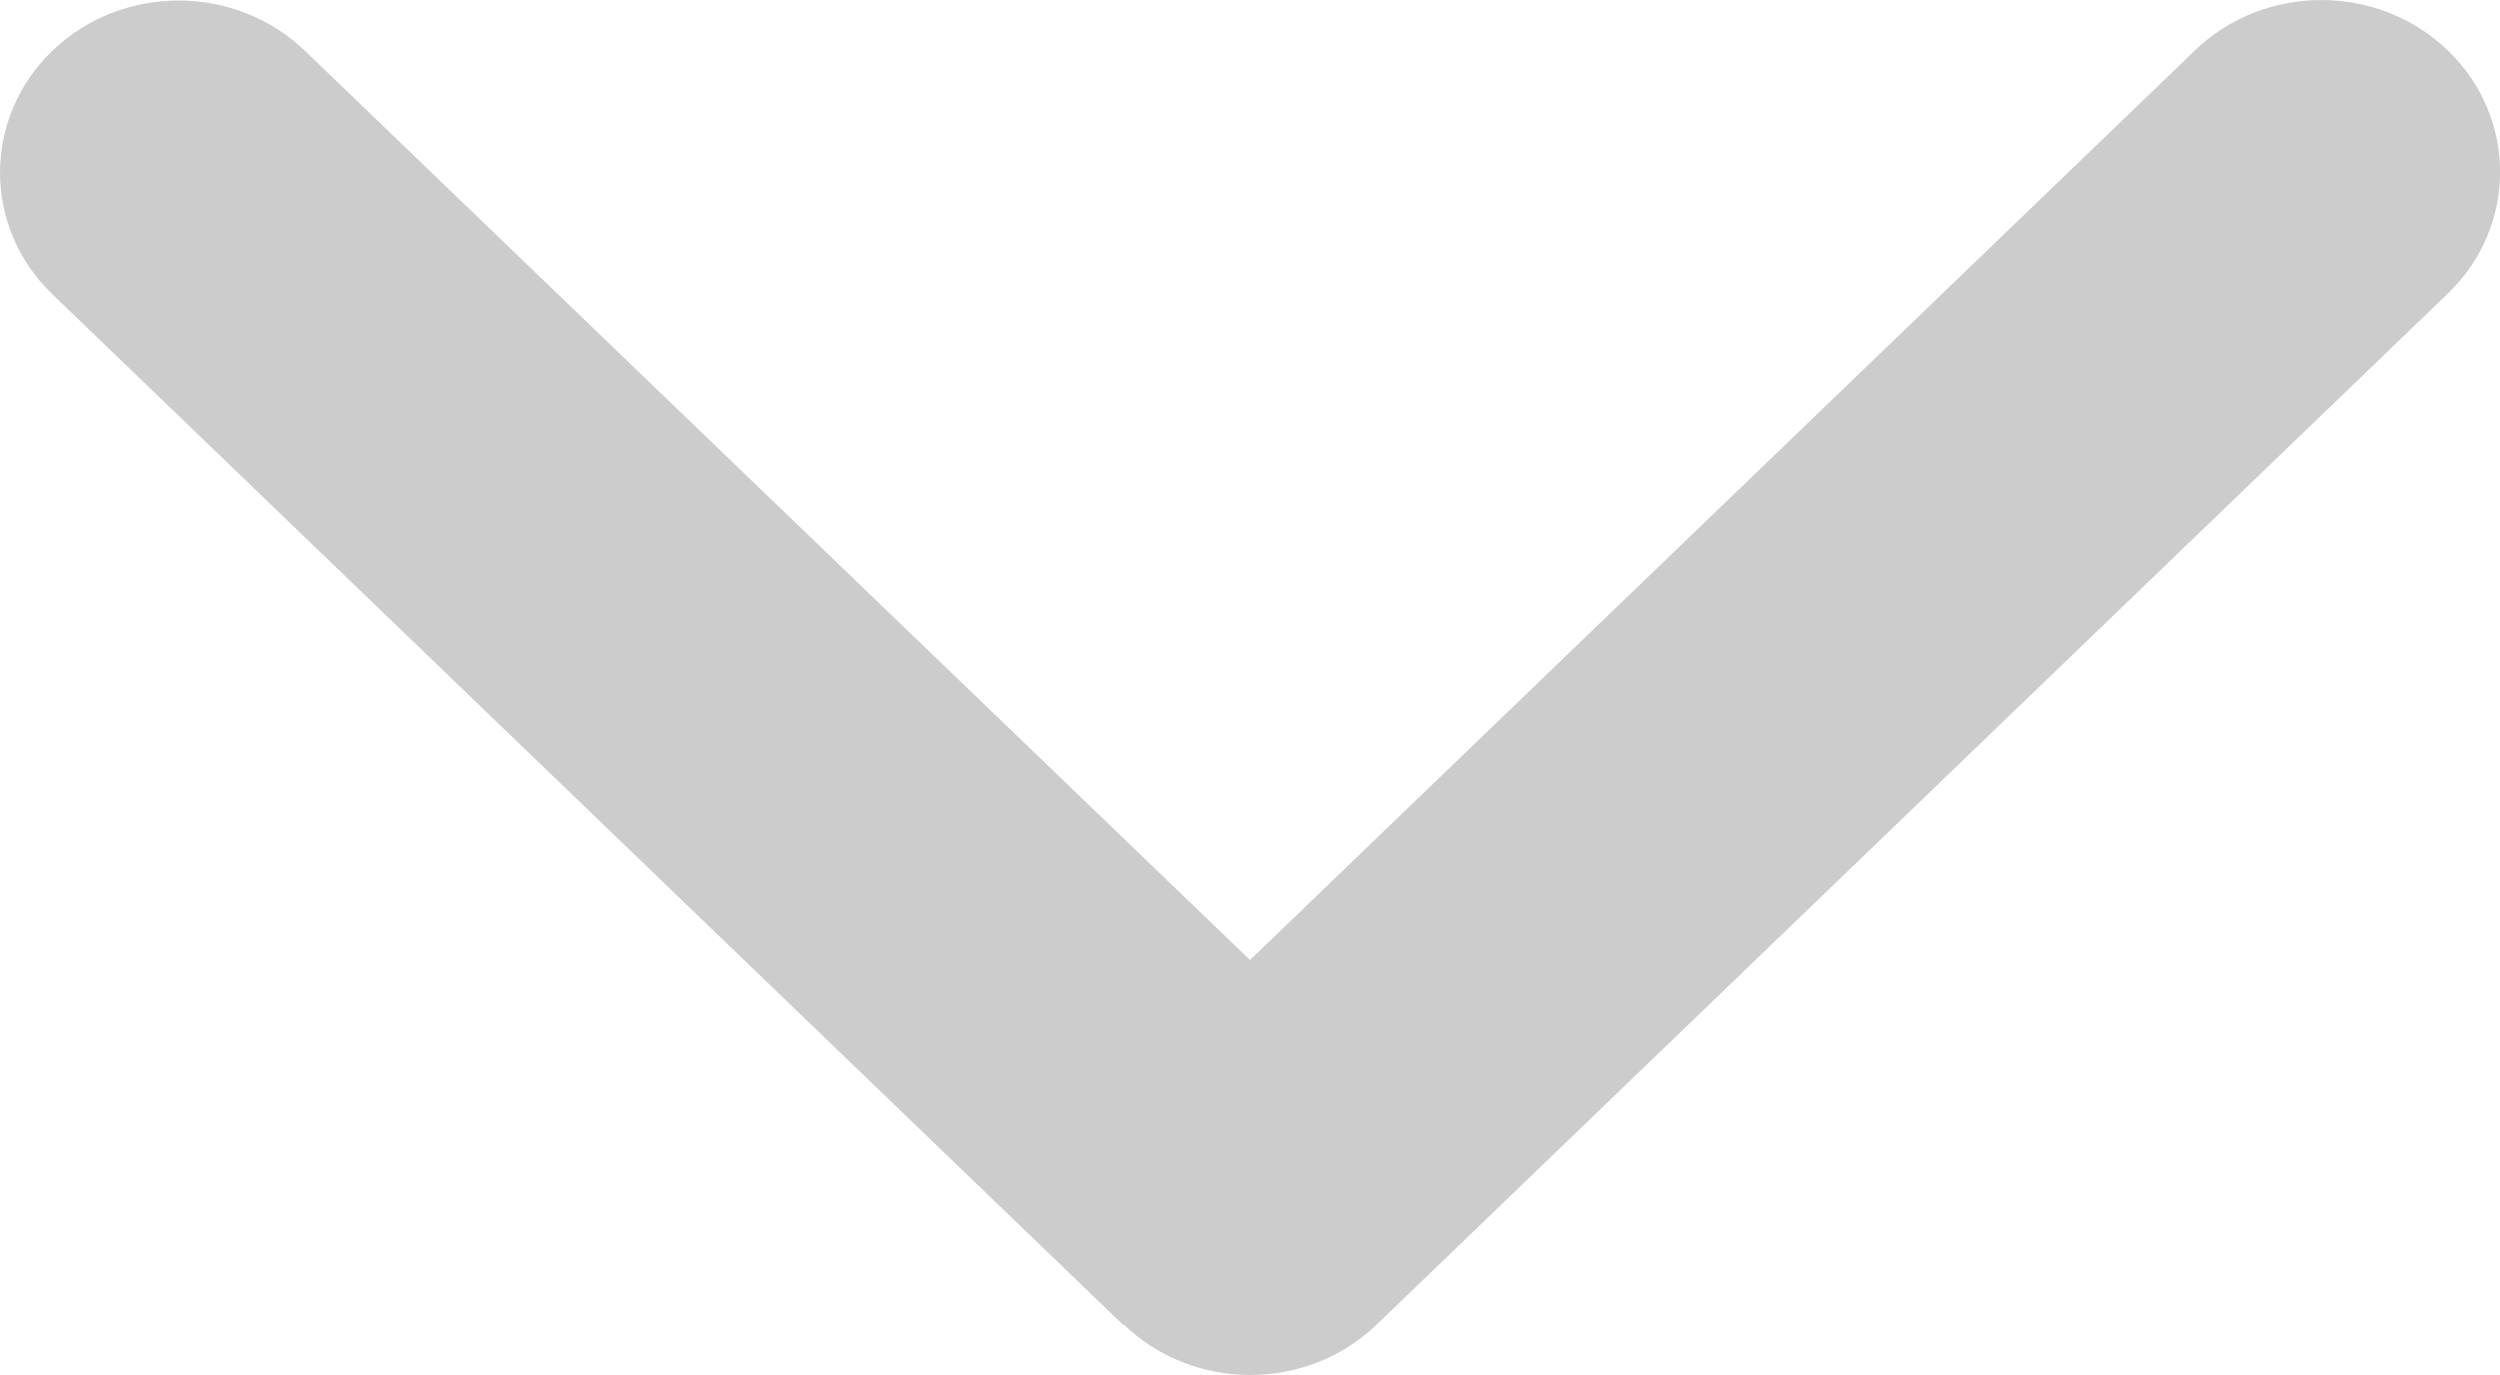 <svg width="20" height="11" viewBox="0 0 20 11" fill="none" xmlns="http://www.w3.org/2000/svg">
<path d="M8.991 10.597C9.549 11.134 10.455 11.134 11.013 10.597L19.582 2.349C20.14 1.812 20.14 0.94 19.582 0.403C19.024 -0.134 18.118 -0.134 17.56 0.403L10 7.68L2.44 0.407C1.882 -0.13 0.976 -0.13 0.418 0.407C-0.139 0.944 -0.139 1.816 0.418 2.353L8.987 10.601L8.991 10.597Z" fill="#CCCCCC"/>
</svg>

